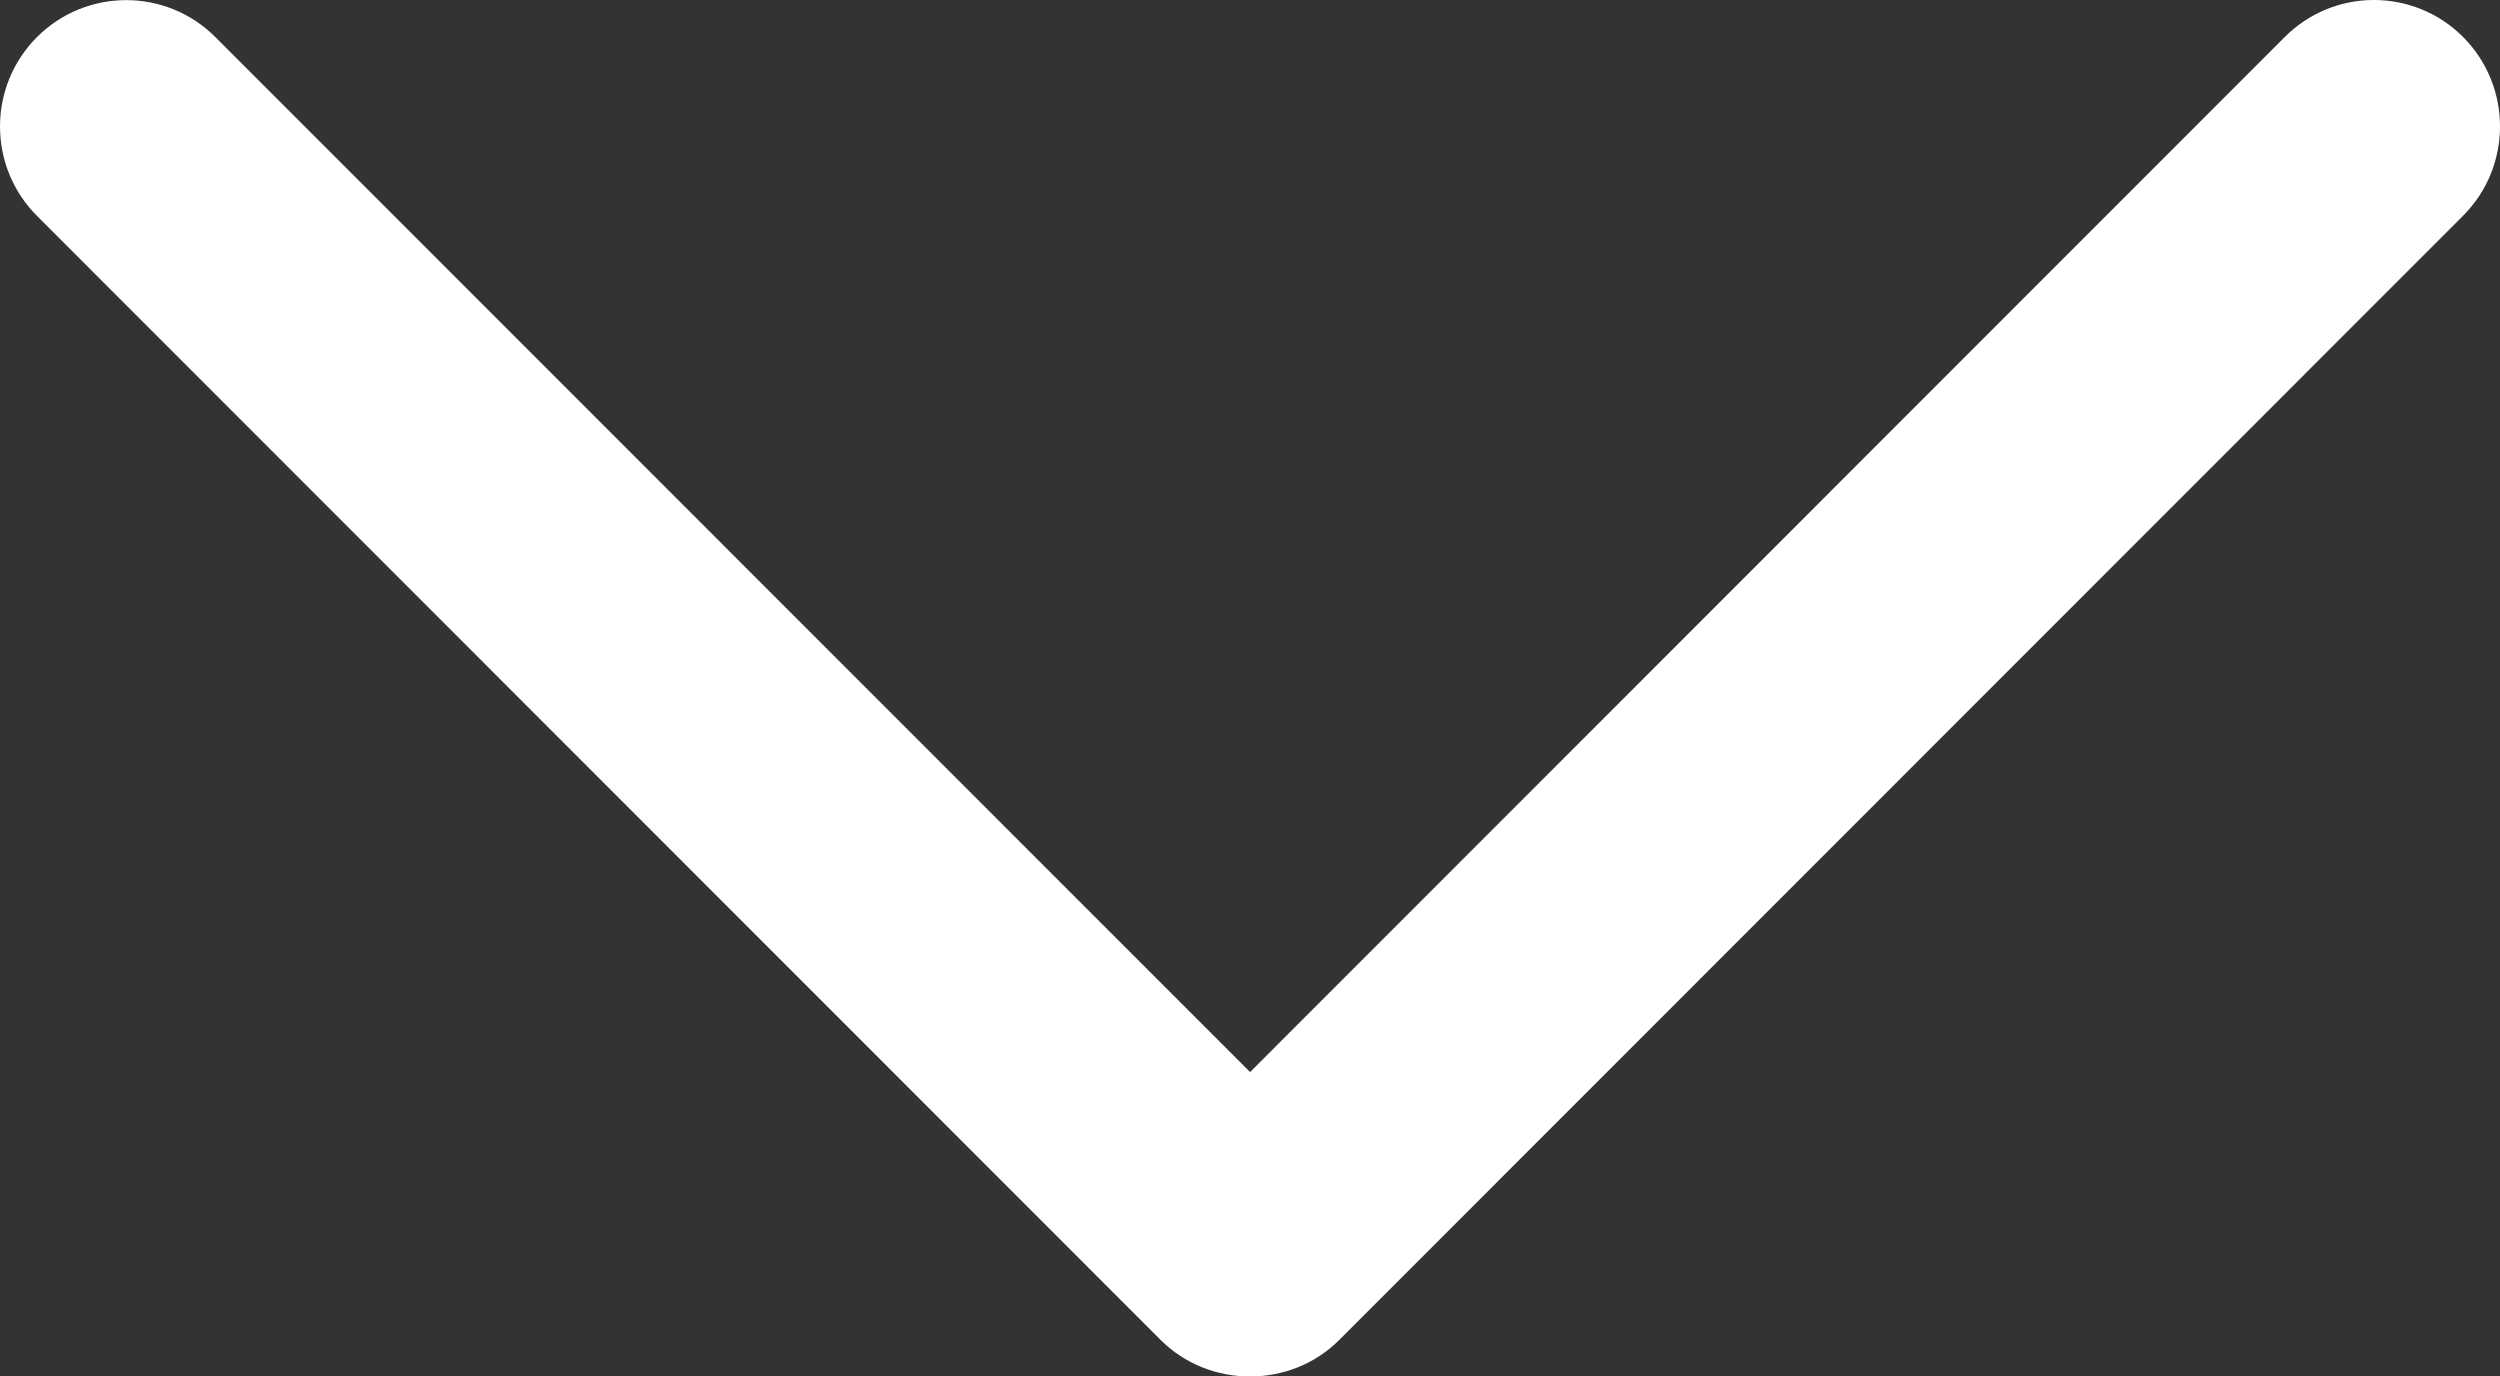<?xml version="1.0" encoding="UTF-8" standalone="no"?>
<!-- Generator: Adobe Illustrator 19.0.0, SVG Export Plug-In . SVG Version: 6.00 Build 0)  -->

<svg
   xmlns:dc="http://purl.org/dc/elements/1.1/"
   xmlns:cc="http://creativecommons.org/ns#"
   xmlns:rdf="http://www.w3.org/1999/02/22-rdf-syntax-ns#"
   xmlns:svg="http://www.w3.org/2000/svg"
   xmlns="http://www.w3.org/2000/svg"
   xmlns:sodipodi="http://sodipodi.sourceforge.net/DTD/sodipodi-0.dtd"
   xmlns:inkscape="http://www.inkscape.org/namespaces/inkscape"
   version="1.1"
   id="Capa_1"
   x="0px"
   y="0px"
   viewBox="0 0 240.822 132.596"
   xml:space="preserve"
   sodipodi:docname="next.svg"
   width="240.822"
   height="132.596"
   inkscape:version="0.92.4 (5da689c313, 2019-01-14)"><rect x="0" y="0" width="240.822" height="132.596" fill="#333333" stroke="none"/><defs
   id="defs50" /><sodipodi:namedview
   pagecolor="#ffffff"
   bordercolor="#666666"
   borderopacity="1"
   objecttolerance="10"
   gridtolerance="10"
   guidetolerance="10"
   inkscape:pageopacity="0"
   inkscape:pageshadow="2"
   inkscape:window-width="946"
   inkscape:window-height="1032"
   id="namedview48"
   showgrid="false"
   fit-margin-top="0"
   fit-margin-left="0"
   fit-margin-right="0"
   fit-margin-bottom="0"
   inkscape:zoom="0.97997285"
   inkscape:cx="154.59587"
   inkscape:cy="66.297752"
   inkscape:window-x="964"
   inkscape:window-y="38"
   inkscape:window-maximized="0"
   inkscape:current-layer="Capa_1" />
<g
   id="g15"
   transform="rotate(90,147.468,93.355)"
   style="fill:#ffffff">
	<path
   id="Chevron_Right_1_"
   d="M 183.189,111.816 74.892,3.555 c -4.752,-4.74 -12.451,-4.74 -17.215,0 -4.752,4.74 -4.752,12.439 0,17.179 l 99.707,99.671 -99.695,99.671 c -4.752,4.74 -4.752,12.439 0,17.191 4.752,4.74 12.463,4.74 17.215,0 L 183.201,129.006 c 4.68,-4.691 4.68,-12.511 -0.012,-17.19 z"
   inkscape:connector-curvature="0"
   style="fill:#ffffff" />
	<g
   id="g3"
   style="fill:#ffffff">
	</g>
	<g
   id="g5"
   style="fill:#ffffff">
	</g>
	<g
   id="g7"
   style="fill:#ffffff">
	</g>
	<g
   id="g9"
   style="fill:#ffffff">
	</g>
	<g
   id="g11"
   style="fill:#ffffff">
	</g>
	<g
   id="g13"
   style="fill:#ffffff">
	</g>
</g>
<g
   id="g17"
   transform="translate(-2.5e-4,-54.113)">
</g>
<g
   id="g19"
   transform="translate(-2.5e-4,-54.113)">
</g>
<g
   id="g21"
   transform="translate(-2.5e-4,-54.113)">
</g>
<g
   id="g23"
   transform="translate(-2.5e-4,-54.113)">
</g>
<g
   id="g25"
   transform="translate(-2.5e-4,-54.113)">
</g>
<g
   id="g27"
   transform="translate(-2.5e-4,-54.113)">
</g>
<g
   id="g29"
   transform="translate(-2.5e-4,-54.113)">
</g>
<g
   id="g31"
   transform="translate(-2.5e-4,-54.113)">
</g>
<g
   id="g33"
   transform="translate(-2.5e-4,-54.113)">
</g>
<g
   id="g35"
   transform="translate(-2.5e-4,-54.113)">
</g>
<g
   id="g37"
   transform="translate(-2.5e-4,-54.113)">
</g>
<g
   id="g39"
   transform="translate(-2.5e-4,-54.113)">
</g>
<g
   id="g41"
   transform="translate(-2.5e-4,-54.113)">
</g>
<g
   id="g43"
   transform="translate(-2.5e-4,-54.113)">
</g>
<g
   id="g45"
   transform="translate(-2.5e-4,-54.113)">
</g>
</svg>